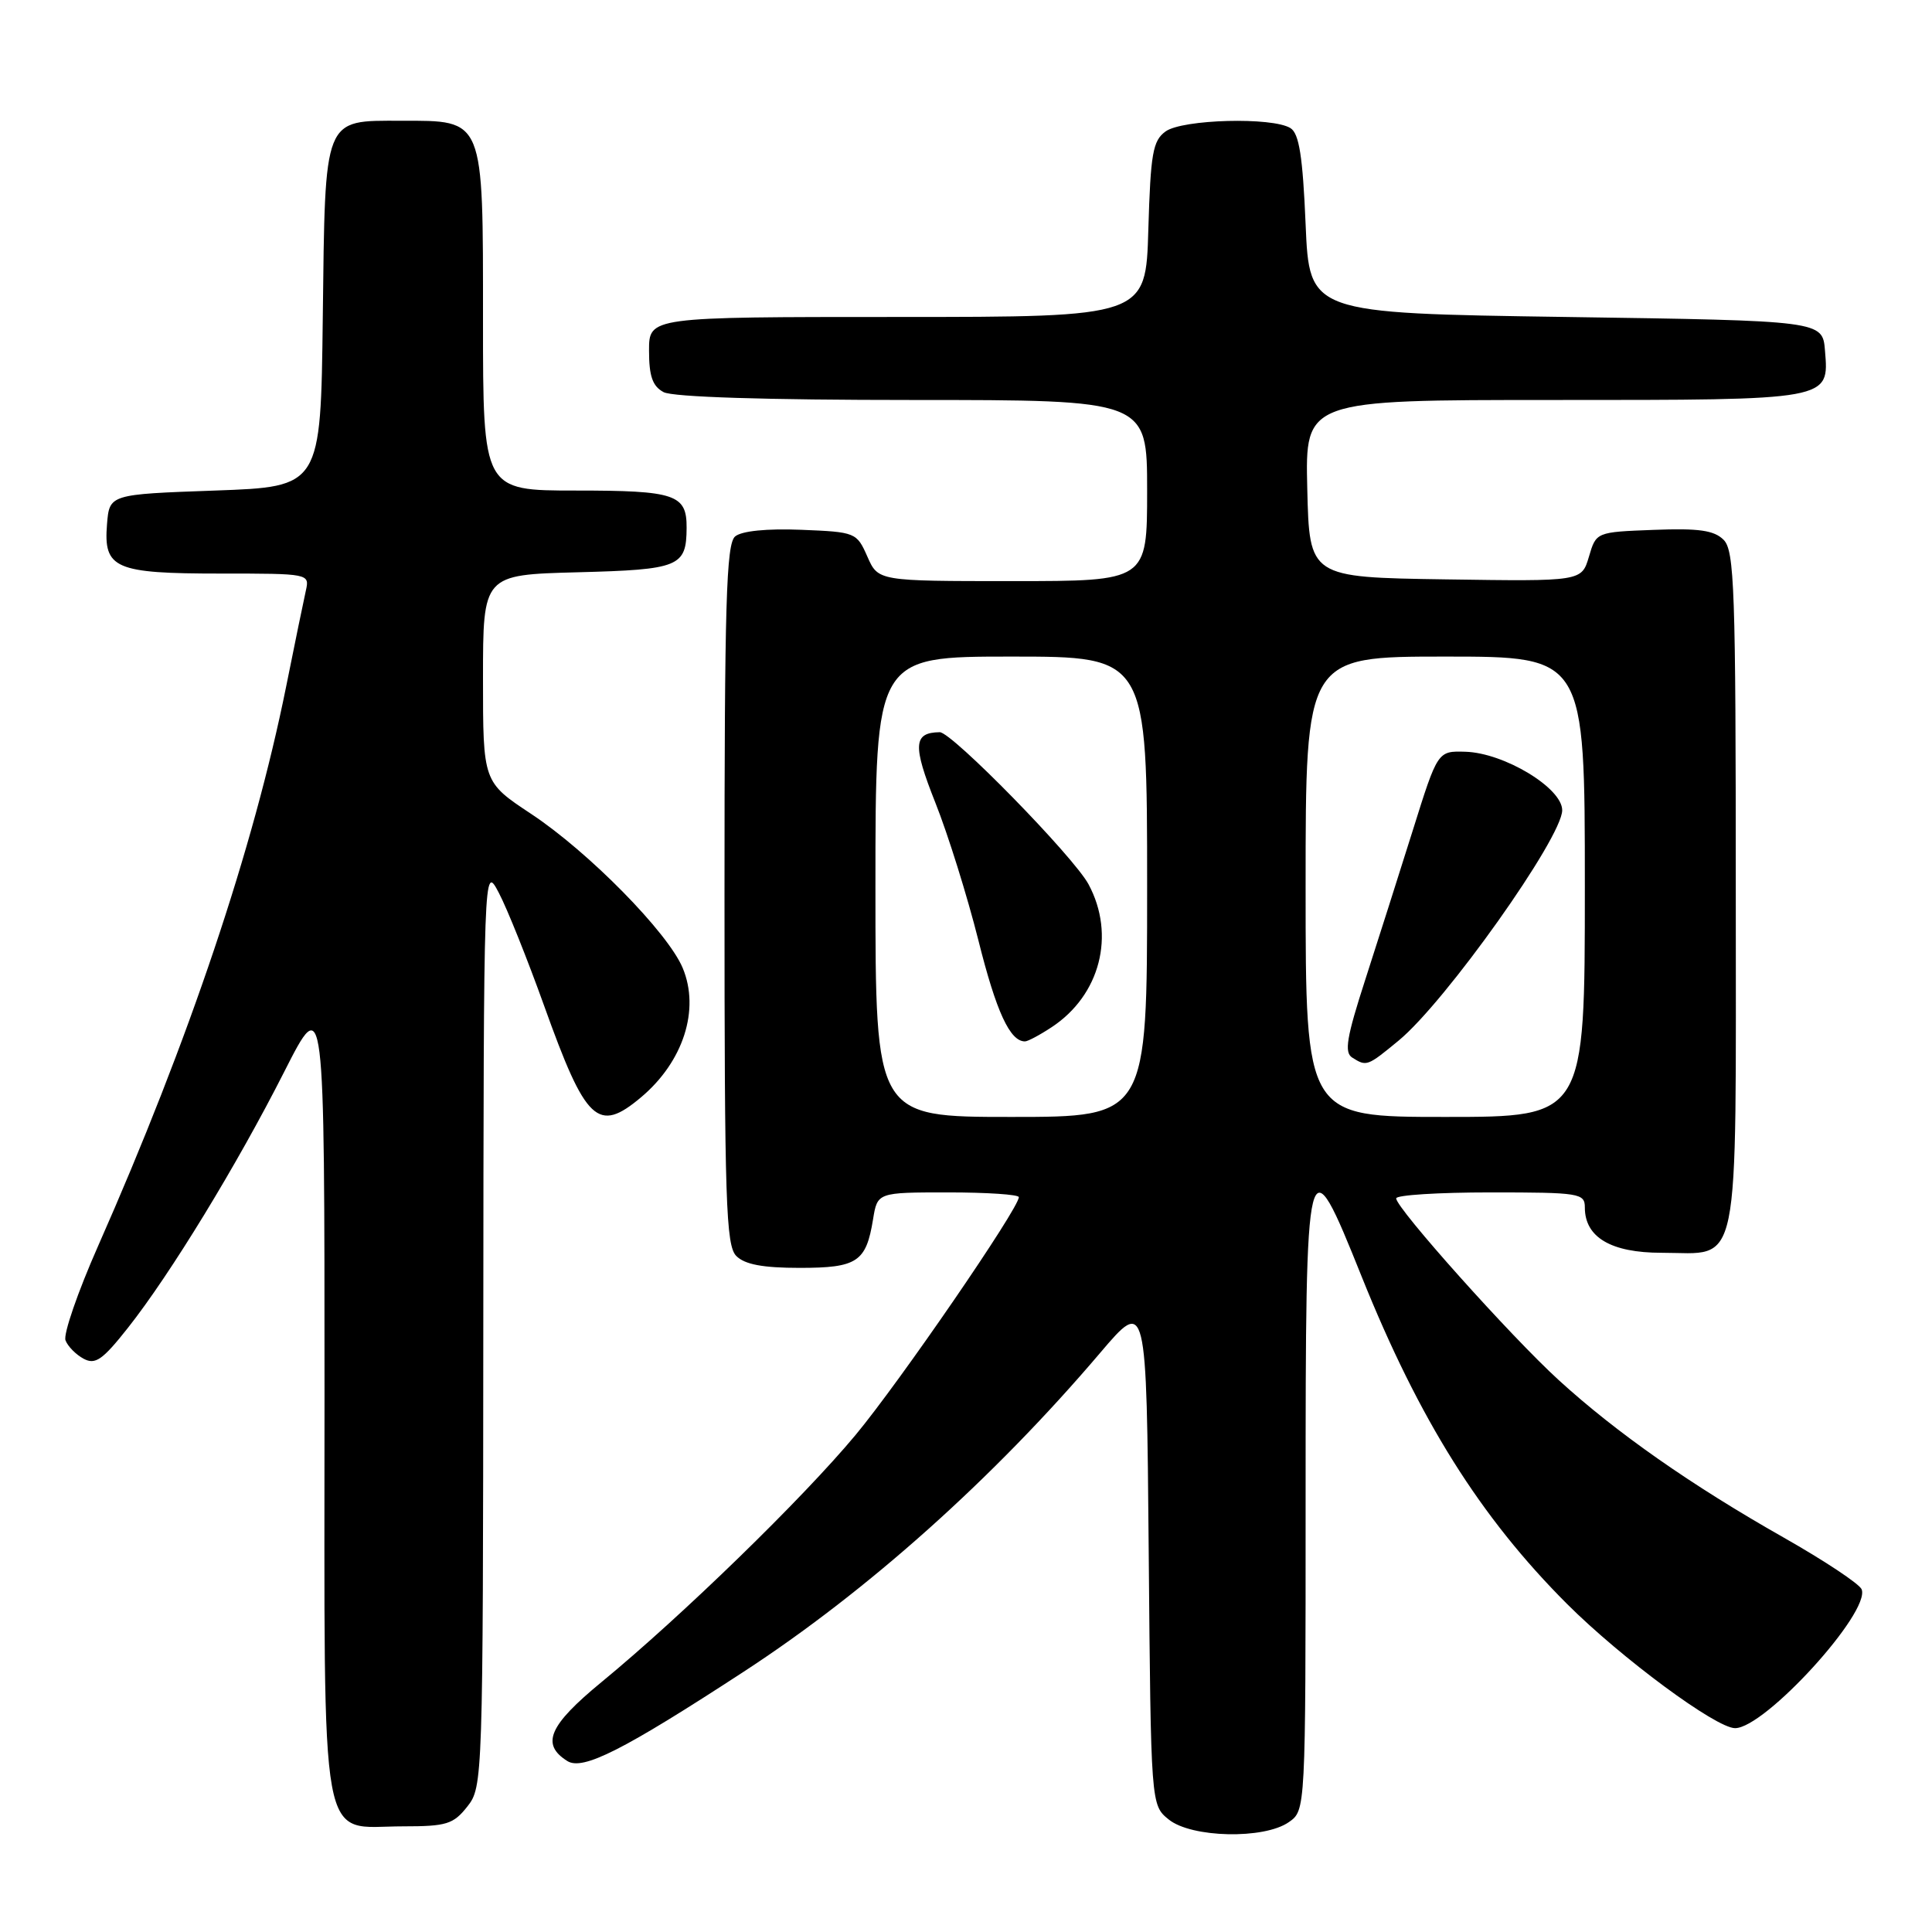 <?xml version="1.0" encoding="UTF-8" standalone="no"?>
<!DOCTYPE svg PUBLIC "-//W3C//DTD SVG 1.1//EN" "http://www.w3.org/Graphics/SVG/1.1/DTD/svg11.dtd" >
<svg xmlns="http://www.w3.org/2000/svg" xmlns:xlink="http://www.w3.org/1999/xlink" version="1.1" viewBox="0 0 256 256">
 <g >
 <path fill="currentColor"
d=" M 170.78 241.44 C 173.00 239.89 173.00 239.89 173.00 198.87 C 173.00 151.41 173.12 150.94 180.43 169.16 C 188.05 188.13 196.15 201.04 207.64 212.53 C 214.83 219.71 227.39 229.00 229.91 228.99 C 233.87 228.98 247.85 213.65 246.68 210.60 C 246.41 209.89 241.75 206.80 236.34 203.73 C 224.10 196.79 214.21 189.87 206.55 182.88 C 200.22 177.11 185.00 160.09 185.00 158.79 C 185.00 158.35 190.62 158.00 197.50 158.00 C 209.33 158.00 210.00 158.11 210.00 160.00 C 210.00 163.95 213.47 166.00 220.17 166.00 C 230.75 166.00 230.00 169.67 230.00 117.92 C 230.00 78.07 229.82 72.97 228.39 71.53 C 227.13 70.27 225.11 69.98 219.14 70.21 C 211.50 70.50 211.50 70.50 210.54 73.77 C 209.57 77.04 209.57 77.04 191.54 76.77 C 173.50 76.50 173.50 76.50 173.22 64.75 C 172.94 53.00 172.94 53.00 205.78 53.00 C 242.71 53.00 242.36 53.06 241.82 46.46 C 241.50 42.50 241.50 42.50 207.50 42.00 C 173.50 41.50 173.50 41.50 173.00 29.71 C 172.62 20.72 172.14 17.70 171.00 16.98 C 168.62 15.48 156.66 15.80 154.44 17.42 C 152.75 18.65 152.46 20.33 152.16 30.42 C 151.83 42.00 151.83 42.00 118.91 42.00 C 86.00 42.00 86.00 42.00 86.00 46.46 C 86.00 49.86 86.47 51.18 87.93 51.96 C 89.15 52.61 101.43 53.00 120.93 53.00 C 152.00 53.00 152.00 53.00 152.00 65.00 C 152.00 77.00 152.00 77.00 134.18 77.00 C 116.36 77.00 116.36 77.00 114.93 73.75 C 113.52 70.56 113.38 70.49 106.16 70.20 C 101.61 70.02 98.28 70.35 97.41 71.08 C 96.23 72.05 96.00 79.96 96.00 118.55 C 96.00 159.31 96.19 165.05 97.57 166.43 C 98.69 167.55 101.09 168.00 105.95 168.00 C 113.59 168.00 114.76 167.22 115.68 161.59 C 116.26 158.00 116.26 158.00 125.63 158.00 C 130.78 158.00 135.00 158.28 135.00 158.63 C 135.00 160.12 119.18 183.16 113.36 190.15 C 106.38 198.54 90.37 214.11 79.71 222.88 C 72.72 228.63 71.64 231.13 75.18 233.35 C 77.23 234.63 82.57 231.93 98.53 221.52 C 114.92 210.84 131.65 195.88 145.77 179.27 C 151.92 172.04 151.92 172.04 152.21 205.61 C 152.50 239.18 152.50 239.18 154.86 241.09 C 157.87 243.53 167.50 243.74 170.78 241.44 Z  M 61.93 239.37 C 63.97 236.77 64.00 235.90 64.04 175.62 C 64.09 114.50 64.09 114.50 66.09 118.29 C 67.19 120.37 69.89 127.11 72.10 133.27 C 77.63 148.70 79.22 150.21 84.95 145.39 C 90.55 140.68 92.77 133.78 90.46 128.26 C 88.50 123.57 77.99 112.88 70.37 107.84 C 64.00 103.62 64.00 103.62 64.00 89.89 C 64.00 76.16 64.00 76.16 76.54 75.83 C 90.02 75.48 90.95 75.09 90.98 69.95 C 91.01 65.51 89.50 65.00 76.30 65.00 C 64.00 65.00 64.00 65.00 64.00 42.50 C 64.00 15.46 64.22 16.00 53.15 16.00 C 42.79 16.00 43.09 15.25 42.77 42.06 C 42.50 64.50 42.50 64.50 28.50 65.00 C 14.50 65.50 14.50 65.50 14.18 69.46 C 13.70 75.34 15.21 76.00 29.21 76.00 C 40.96 76.00 41.03 76.01 40.53 78.25 C 40.25 79.49 39.07 85.22 37.91 91.00 C 33.59 112.44 25.06 137.81 12.99 165.12 C 10.31 171.18 8.37 176.80 8.68 177.60 C 8.98 178.40 10.07 179.50 11.08 180.04 C 12.63 180.87 13.59 180.20 16.94 175.96 C 22.57 168.84 31.40 154.37 37.67 142.00 C 43.00 131.50 43.00 131.50 43.00 184.75 C 43.00 246.73 42.14 242.00 53.43 242.00 C 59.18 242.00 60.07 241.72 61.93 239.37 Z  M 116.00 117.50 C 116.00 87.00 116.00 87.00 134.00 87.00 C 152.00 87.00 152.00 87.00 152.00 117.50 C 152.00 148.00 152.00 148.00 134.00 148.00 C 116.00 148.00 116.00 148.00 116.00 117.50 Z  M 139.36 136.10 C 145.78 131.87 147.84 123.89 144.24 117.18 C 142.27 113.51 126.11 96.99 124.52 97.02 C 121.02 97.07 120.91 98.73 123.94 106.36 C 125.62 110.58 128.18 118.78 129.64 124.59 C 132.01 134.07 133.83 138.01 135.82 137.99 C 136.19 137.99 137.79 137.14 139.36 136.10 Z  M 173.00 117.50 C 173.00 87.00 173.00 87.00 191.50 87.00 C 210.00 87.00 210.00 87.00 210.00 117.50 C 210.00 148.00 210.00 148.00 191.50 148.00 C 173.00 148.00 173.00 148.00 173.00 117.50 Z  M 185.33 137.88 C 191.53 132.77 207.00 110.98 207.00 107.36 C 207.00 104.41 199.30 99.76 194.17 99.61 C 190.50 99.50 190.50 99.50 187.21 110.00 C 185.39 115.78 182.55 124.73 180.88 129.89 C 178.44 137.44 178.10 139.45 179.17 140.13 C 181.08 141.34 181.17 141.31 185.33 137.88 Z "/>
</g>
</svg>